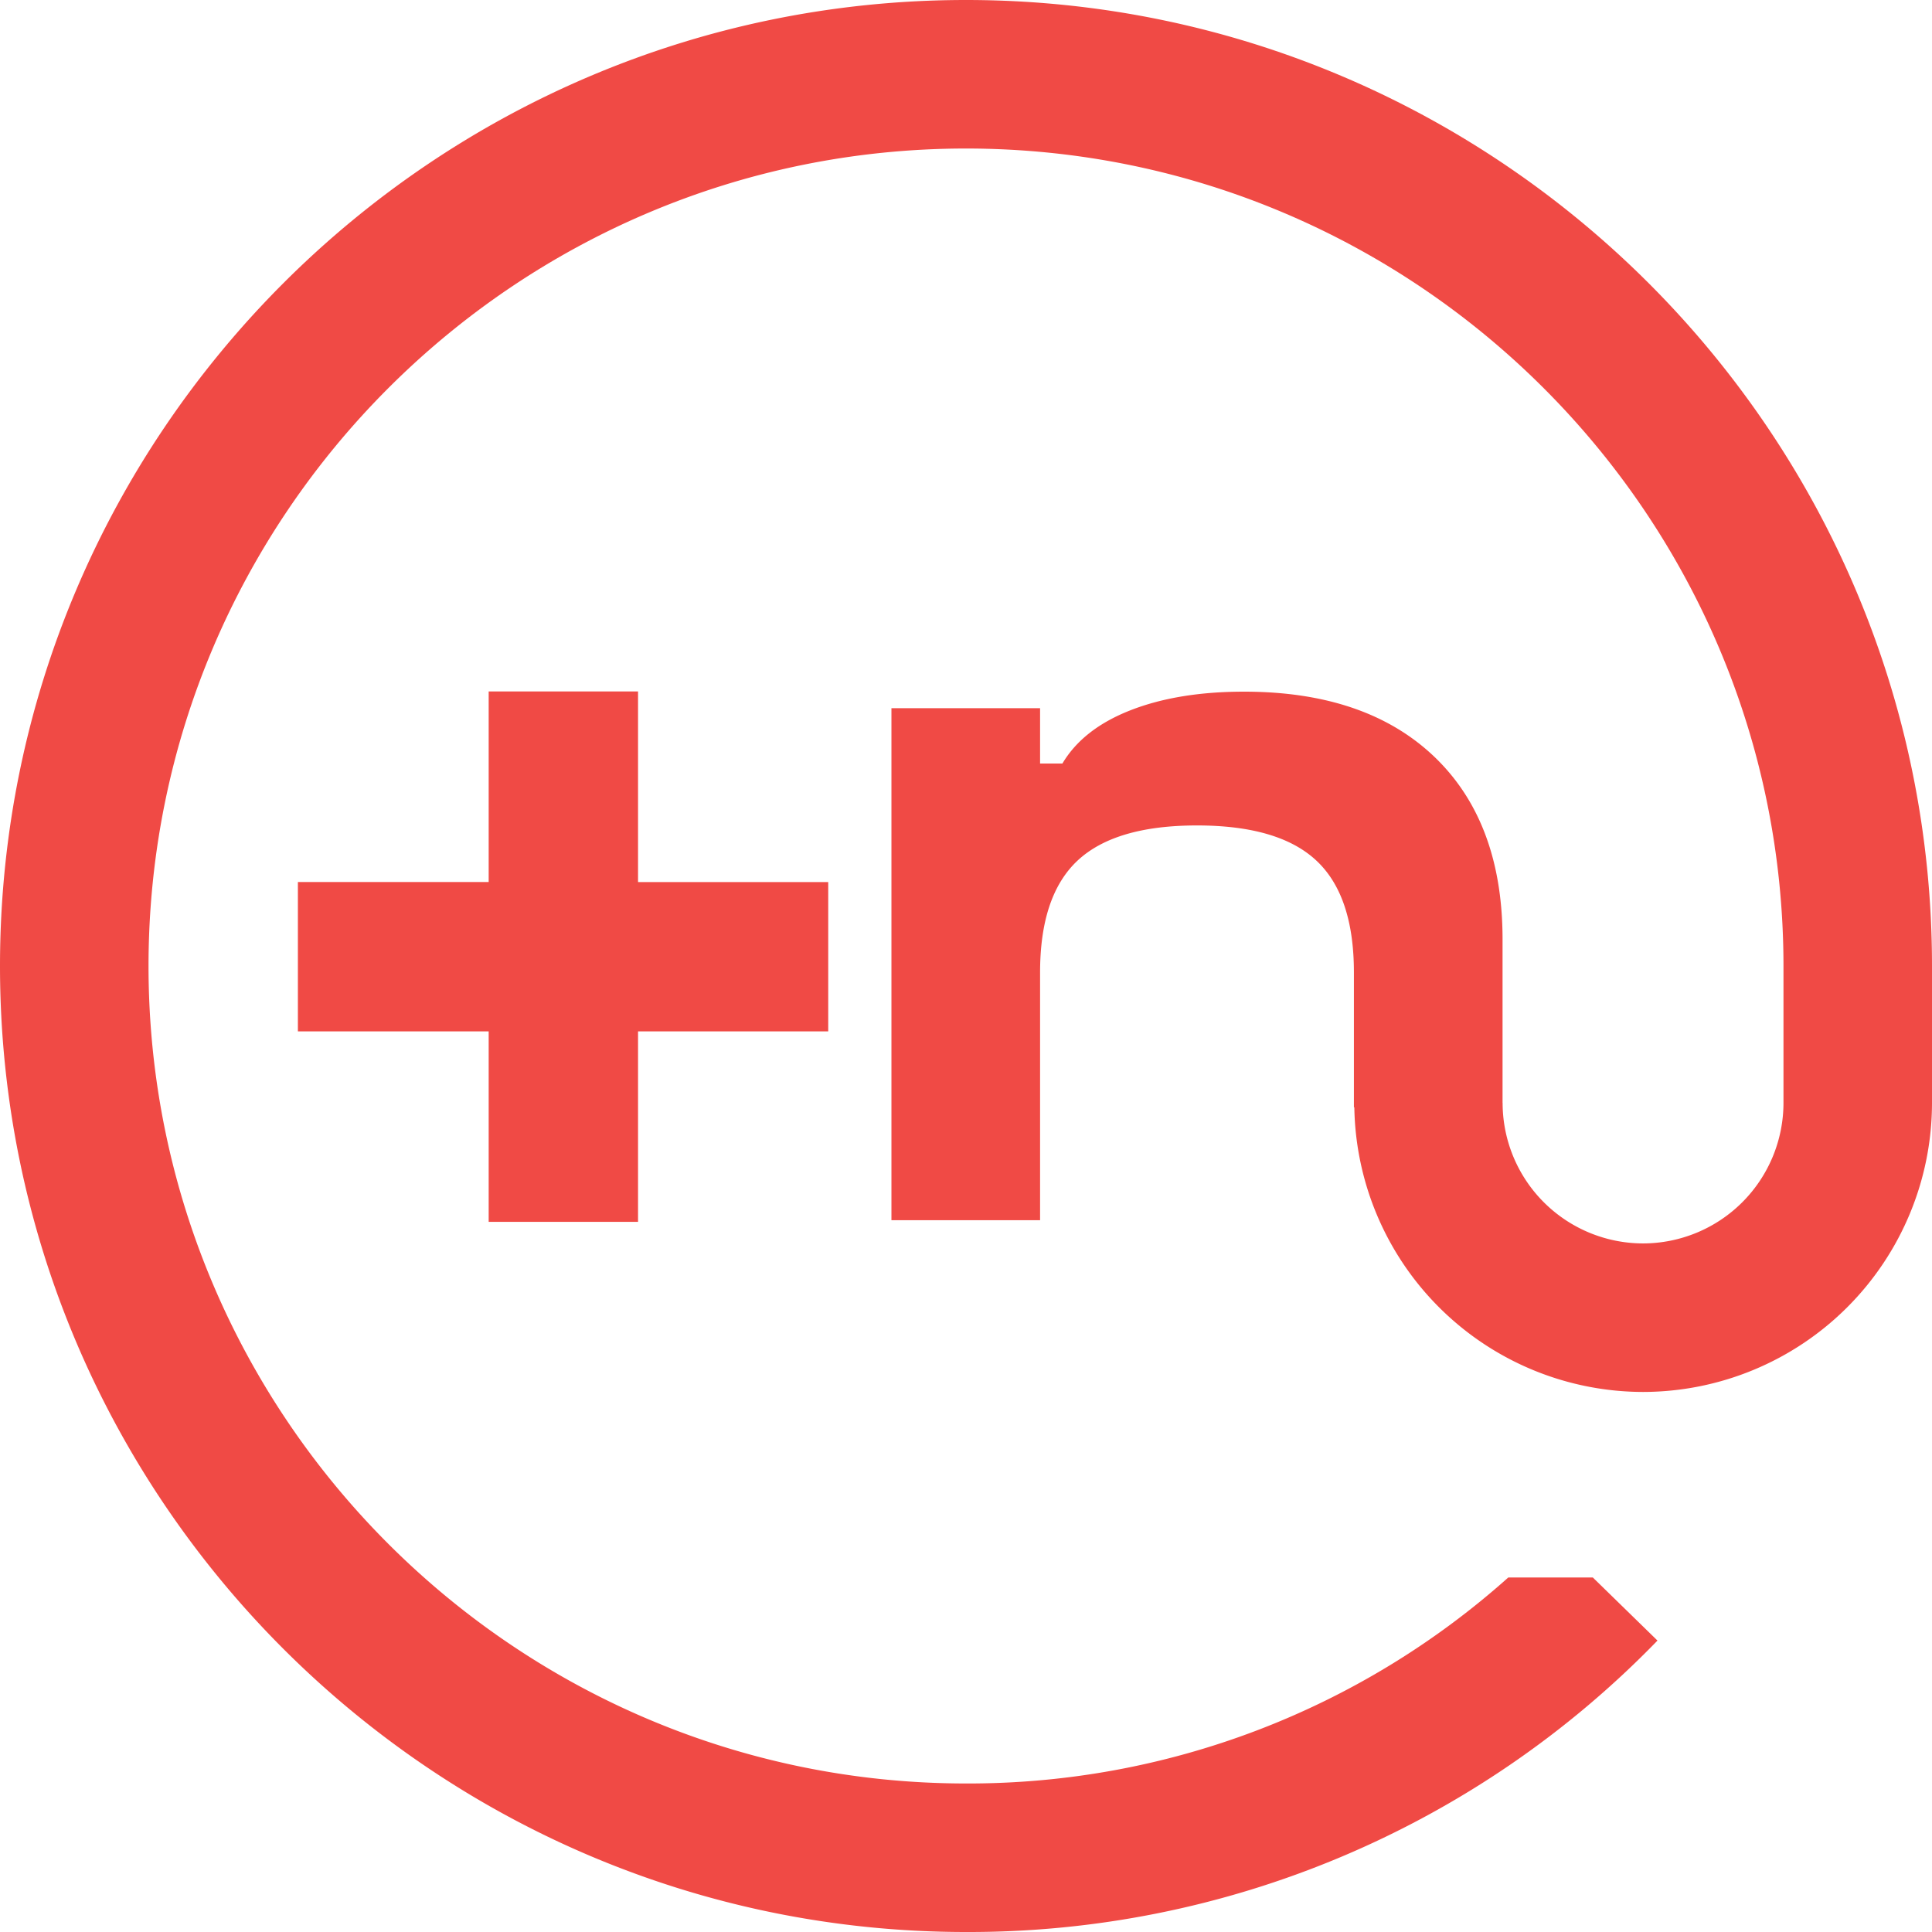 <svg xmlns="http://www.w3.org/2000/svg" width="32" height="32" fill="none"><rect width="100%" height="100%" fill="#333333" stroke="none"/><g clip-path="url(#a)"><path fill="#fff" d="M0 0h32v32H0z"/><path fill="#fff" d="M0 0h32v32H0z"/><path fill="#F04A45" fill-rule="evenodd" d="M0 16C0 7.178 7.178 0 16 0c8.823 0 16 7.178 16 16v2.269a4.791 4.791 0 0 1-4.786 4.786 4.79 4.79 0 0 1-4.782-4.714h-.007v-2.234c0-.848-.207-1.466-.623-1.854-.414-.387-1.073-.581-1.976-.581s-1.562.194-1.977.581c-.415.388-.622 1.006-.622 1.854v4.103h-2.462v-8.48h2.462v.916h.37c.227-.383.604-.677 1.128-.882.524-.205 1.151-.308 1.88-.308 1.35 0 2.401.36 3.154 1.08.752.721 1.128 1.729 1.128 3.024v2.709h.001a2.329 2.329 0 0 0 2.326 2.326 2.329 2.329 0 0 0 2.326-2.326V16c0-7.466-6.074-13.54-13.54-13.54C8.534 2.46 2.46 8.534 2.46 16c0 7.466 6.074 13.54 13.54 13.54a13.42 13.42 0 0 0 8.982-3.412h1.4l1.071 1.045A15.878 15.878 0 0 1 16 32C7.178 32 0 24.823 0 16zm10.568-4.547H8.094v3.156h-3.16v2.474h3.16v3.155h2.474v-3.155h3.15V14.61h-3.15v-3.156z" clip-rule="evenodd"/></g><defs><clipPath id="a"><path fill="#fff" d="M0 0h32v32H0z"/></clipPath></defs></svg>